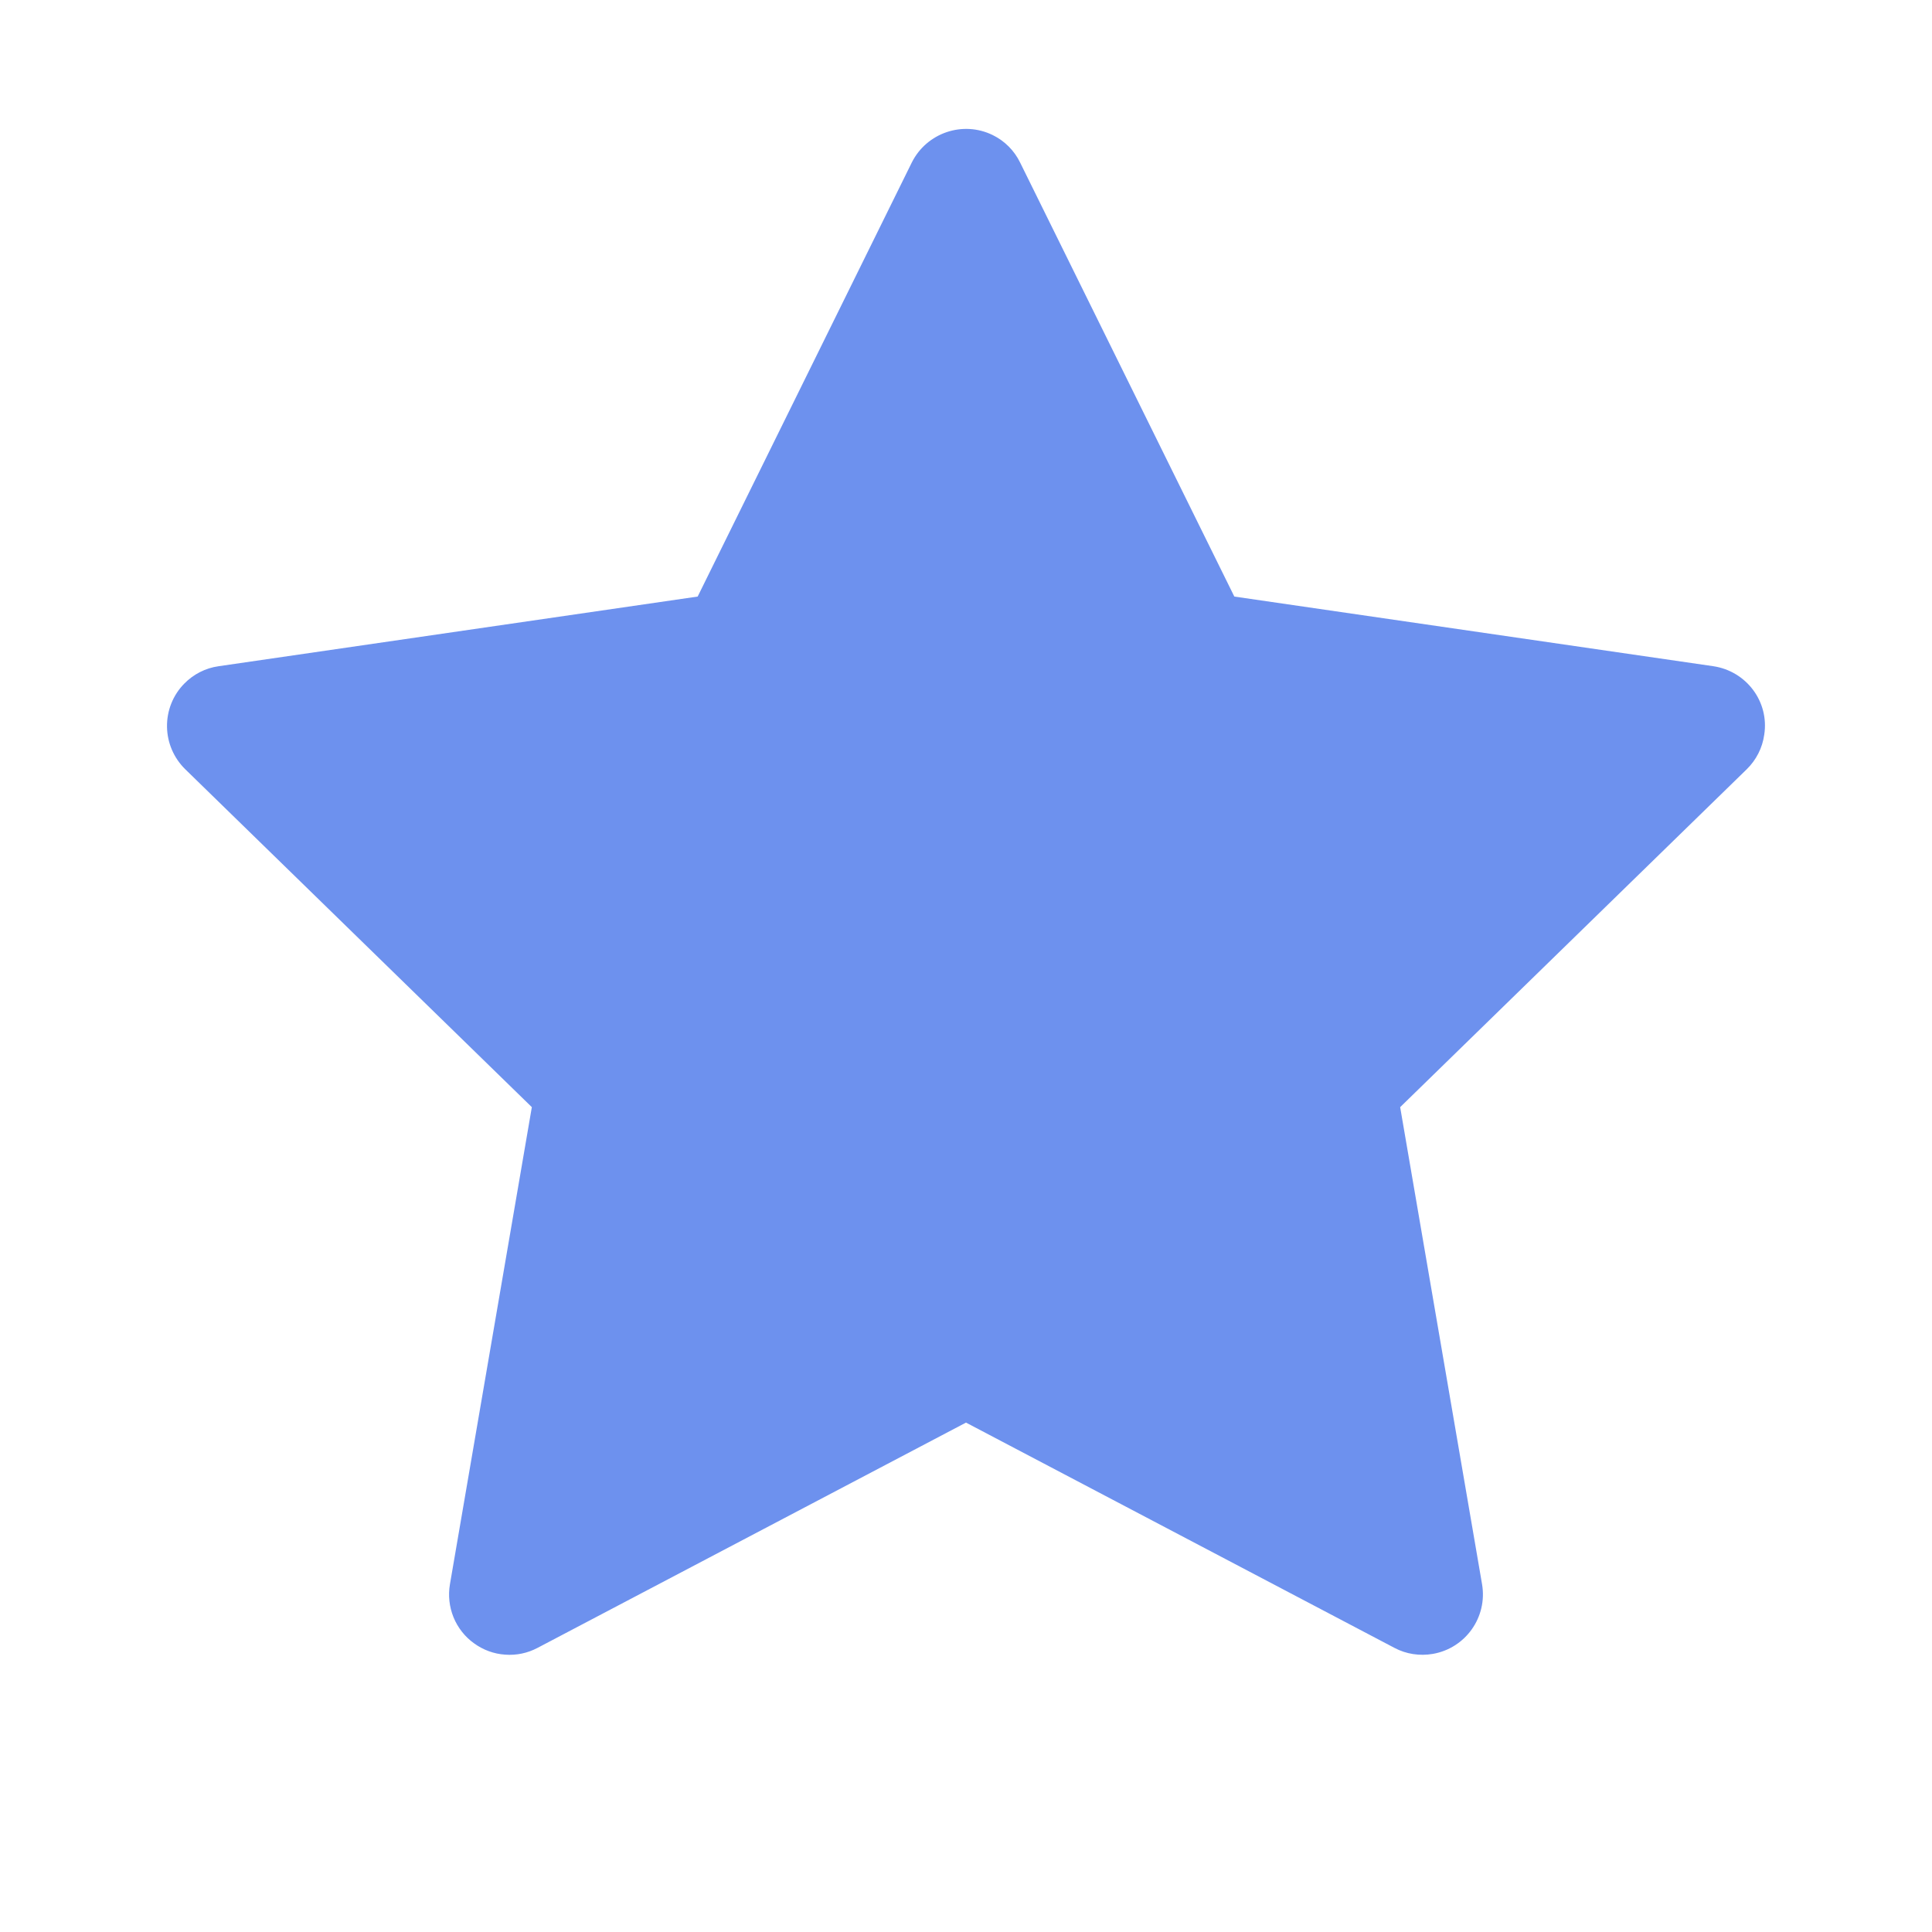<svg xmlns="http://www.w3.org/2000/svg" width="18" height="18" viewBox="0 0 18 18" fill="none">
  <path d="M15.963 6.207L11.5 5.558L9.504 1.514C9.45 1.403 9.36 1.313 9.25 1.259C8.972 1.122 8.634 1.236 8.495 1.514L6.5 5.558L2.037 6.207C1.914 6.224 1.802 6.282 1.716 6.37C1.611 6.477 1.554 6.621 1.556 6.771C1.558 6.92 1.619 7.062 1.726 7.167L4.955 10.315L4.192 14.76C4.174 14.864 4.186 14.97 4.225 15.067C4.265 15.165 4.331 15.249 4.416 15.31C4.501 15.372 4.601 15.409 4.706 15.416C4.811 15.424 4.915 15.402 5.008 15.353L9 13.254L12.992 15.353C13.101 15.411 13.227 15.43 13.349 15.409C13.655 15.356 13.86 15.066 13.808 14.76L13.045 10.315L16.274 7.167C16.362 7.081 16.42 6.968 16.437 6.845C16.485 6.537 16.27 6.253 15.963 6.207Z" fill="#6D91EE"/>
</svg>